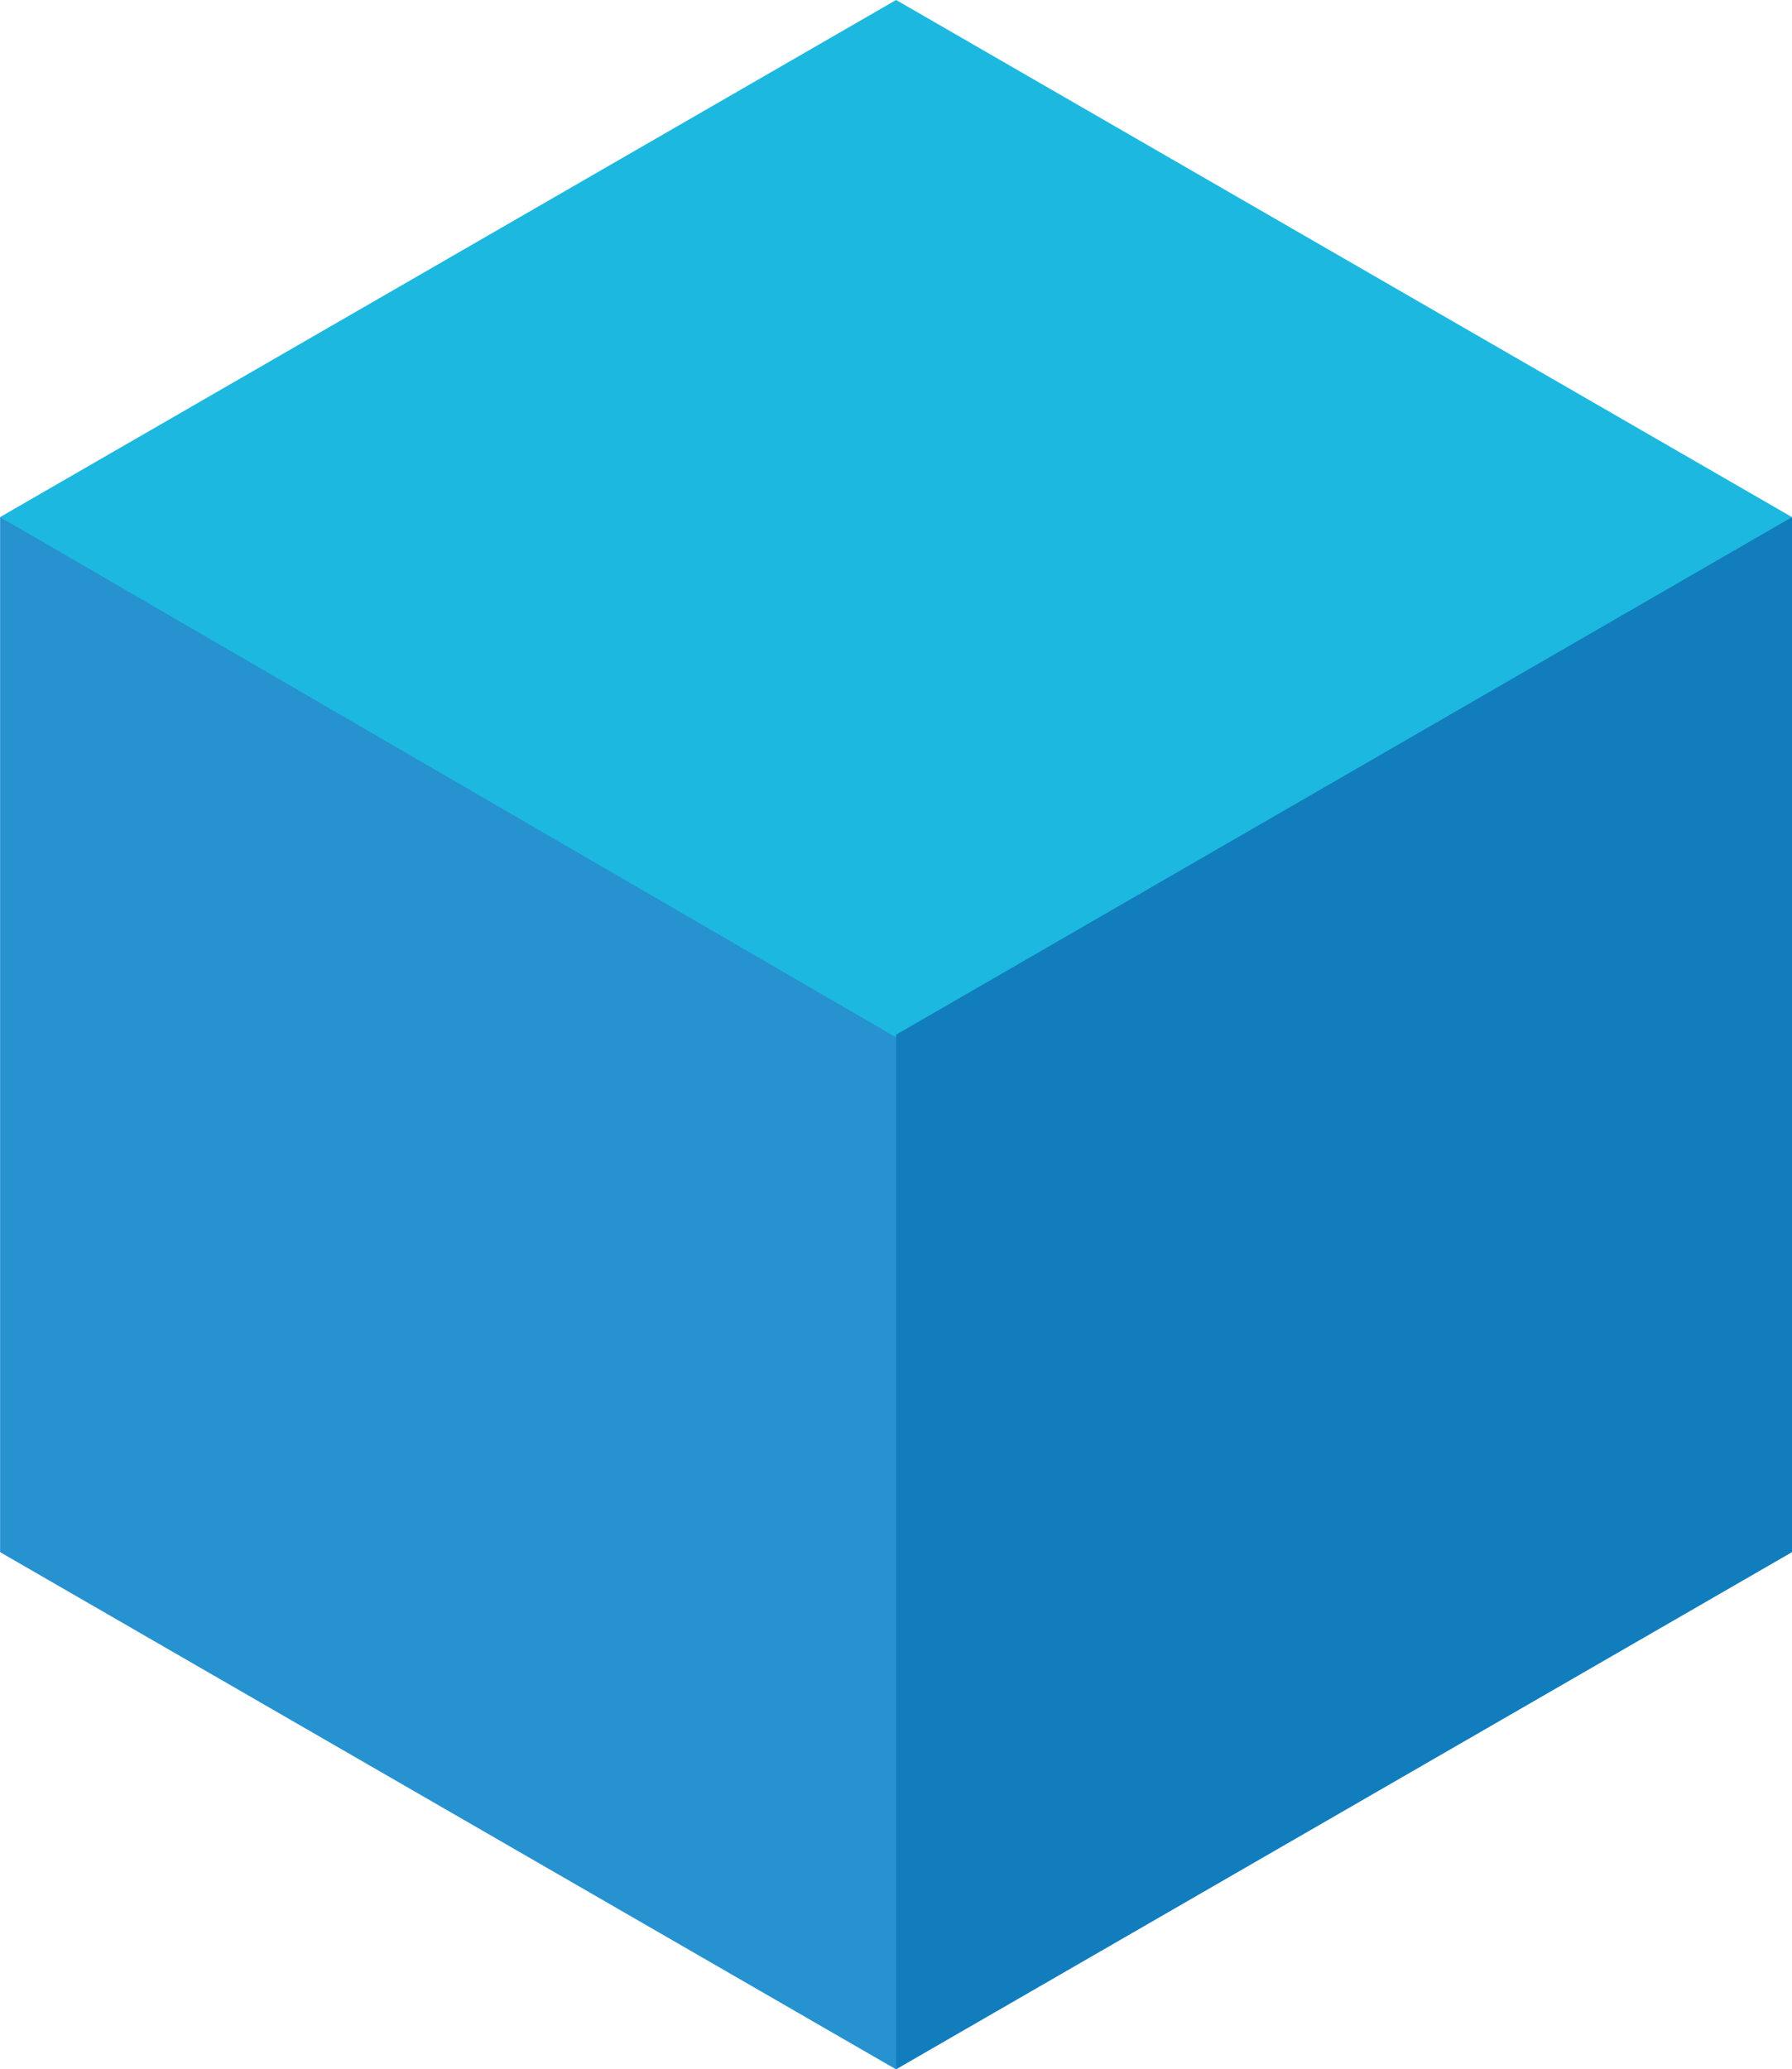 <svg version="1.1" id="图层_1" x="0px" y="0px" width="66.797px" height="77.121px" viewBox="0 0 66.797 77.121" enable-background="new 0 0 66.797 77.121" xml:space="preserve" xmlns="http://www.w3.org/2000/svg" xmlns:xlink="http://www.w3.org/1999/xlink" xmlns:xml="http://www.w3.org/XML/1998/namespace">
  <polyline id="XMLID_108_" fill="#1DB8DF" points="33.404,40.561 66.797,19.273 33.404,0 33.381,0.012 0,19.273 " class="color c1"/>
  <polygon id="XMLID_140_" fill="#2792D0" points="0.004,19.273 0.004,57.848 10.185,63.725 33.396,77.121 33.396,77.117 
	39.398,42.144 " class="color c2"/>
  <polygon id="XMLID_139_" fill="#117DBD" points="33.404,38.561 33.404,77.121 66.797,57.848 66.797,19.273 " class="color c3"/>
</svg>